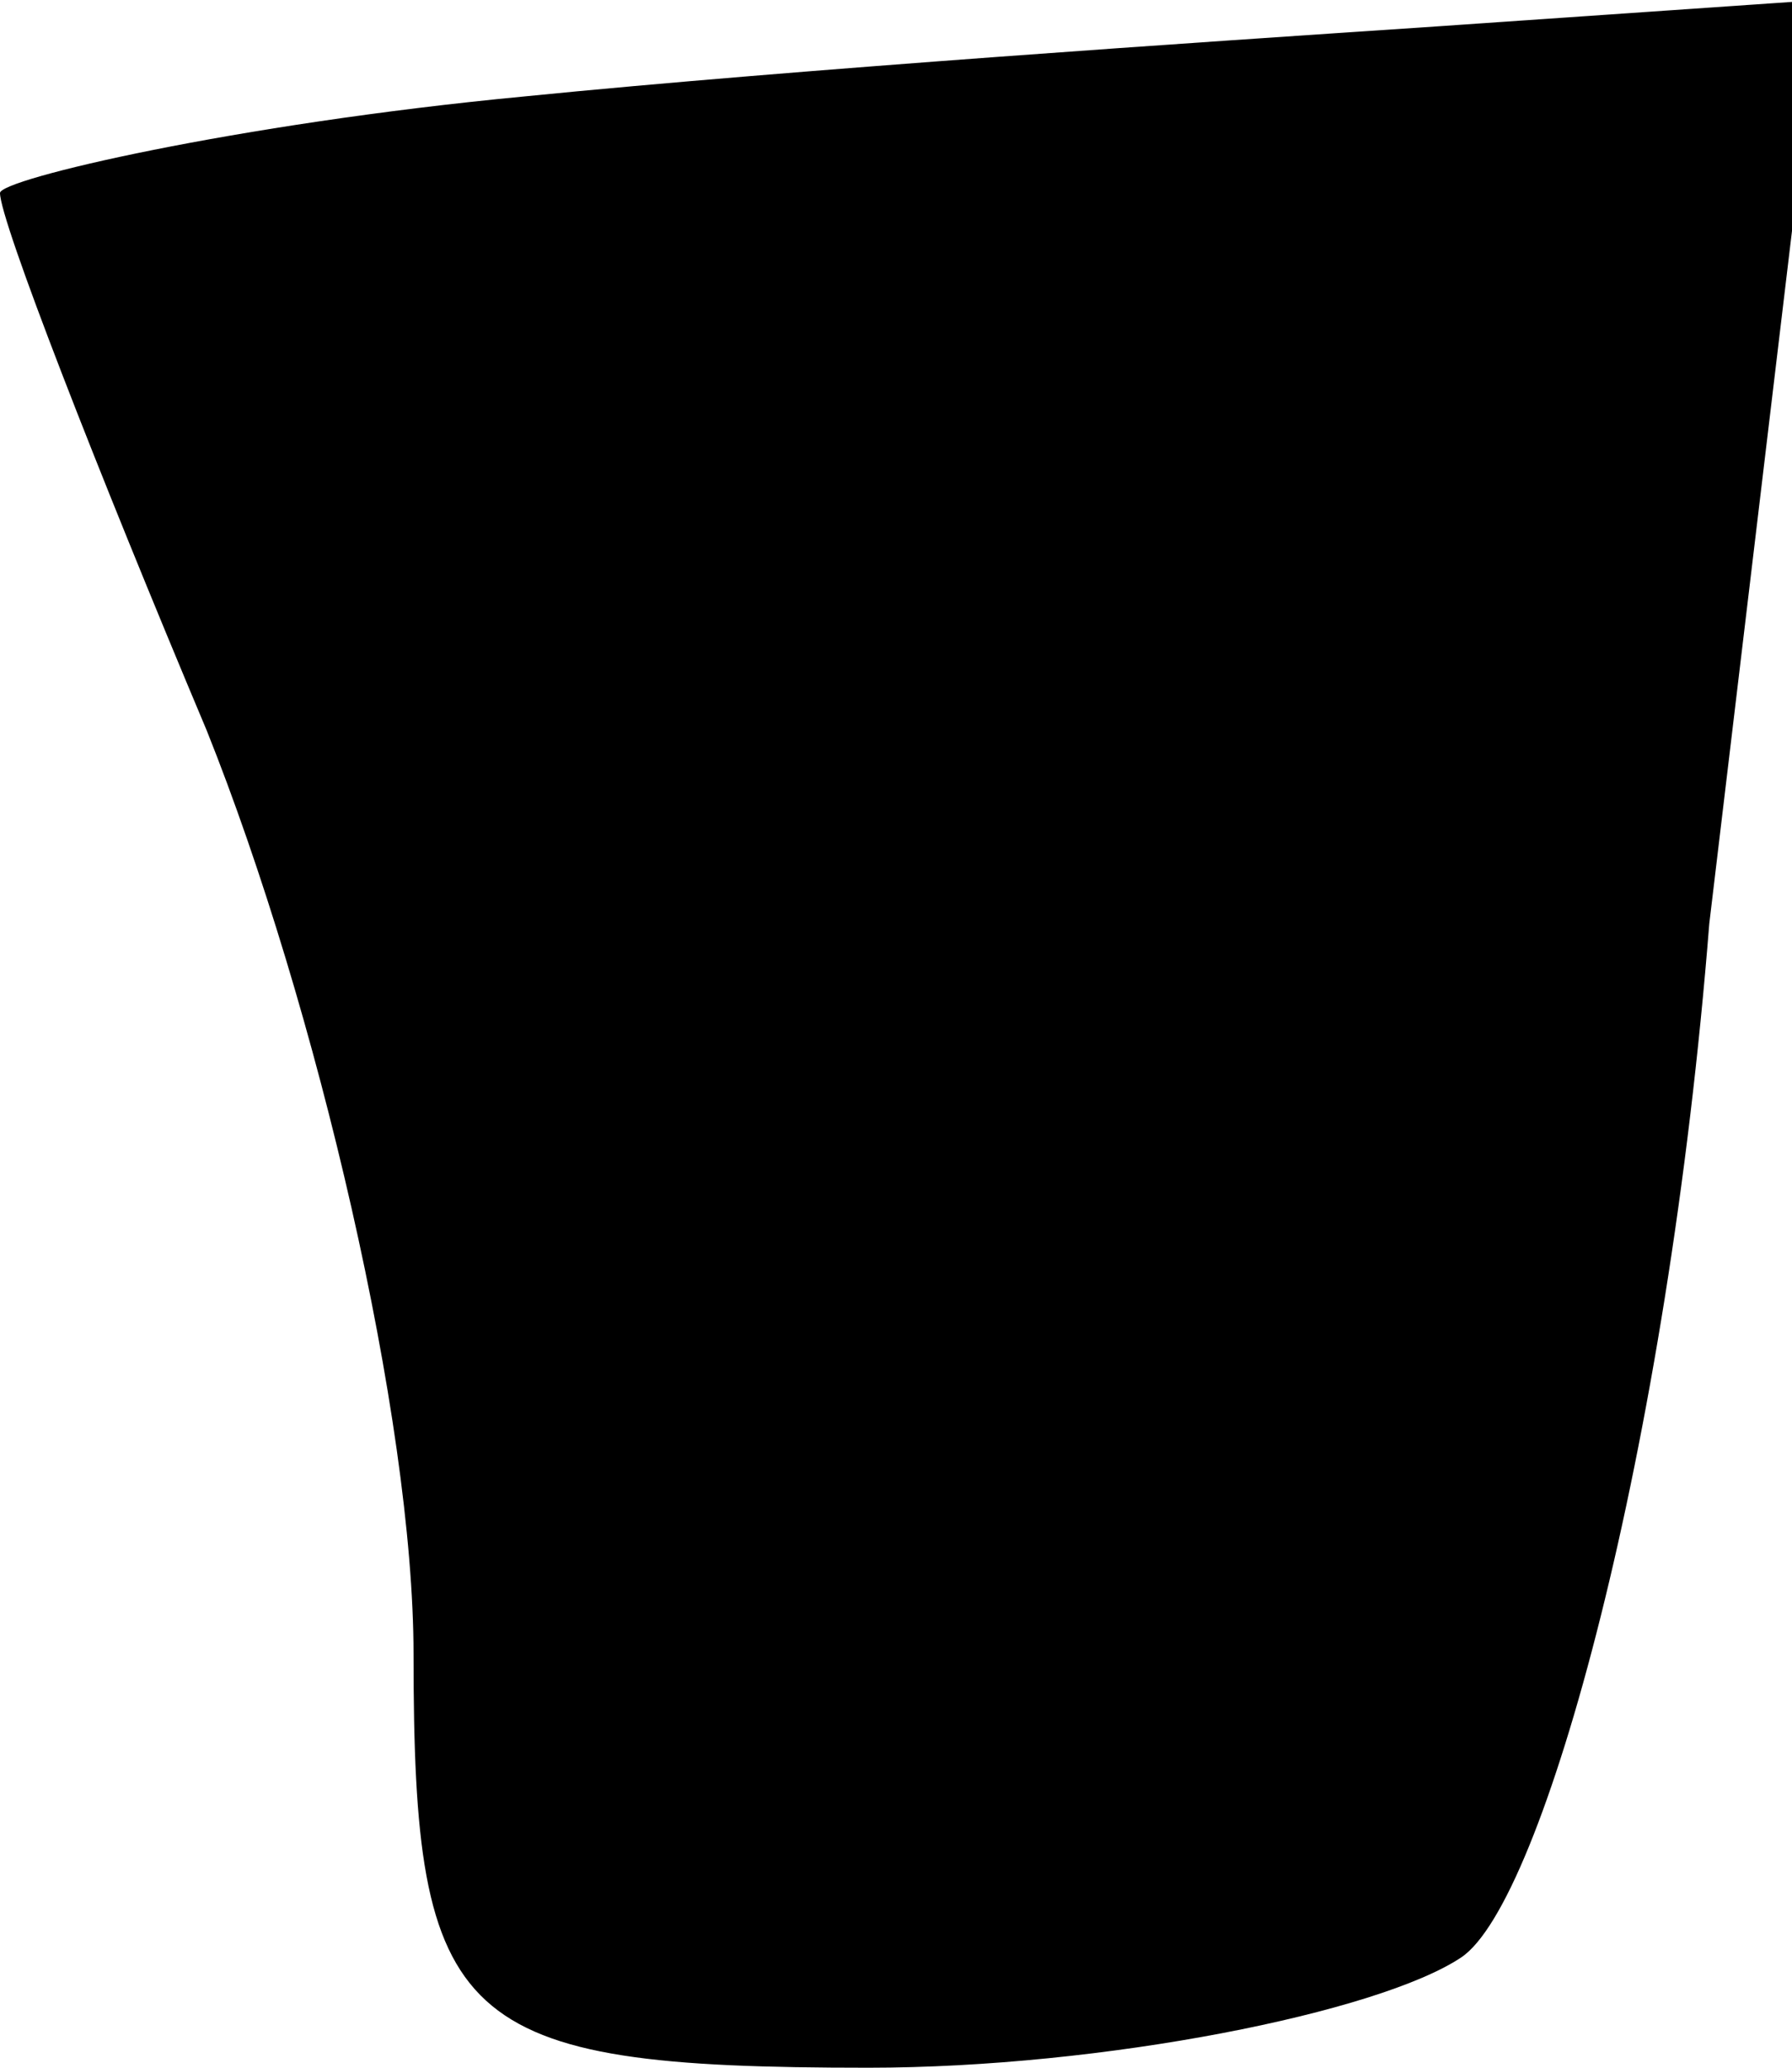 <?xml version="1.0" standalone="no"?>
<!DOCTYPE svg PUBLIC "-//W3C//DTD SVG 20010904//EN"
 "http://www.w3.org/TR/2001/REC-SVG-20010904/DTD/svg10.dtd">
<svg version="1.0" xmlns="http://www.w3.org/2000/svg"
 width="13pt" height="15pt" viewBox="0 0 13 15"
 preserveAspectRatio="xMidYMid meet">
<g transform="translate(0,15) scale(0.1,-0.1)"
fill="#000000" stroke="none">
<path fill="#000000" stroke="none" d="M38 143 c-21 -2 -38 -6 -38 -7 0 -2 7
-20 15 -39 8 -20 15 -50 15 -67 0 -27 3 -30 33 -30 17 0 37 4 43 8 6 4 15 37
18 75 l8 67 -29 -2 c-15 -1 -45 -3 -65 -5z"/>
</g>
</svg>
